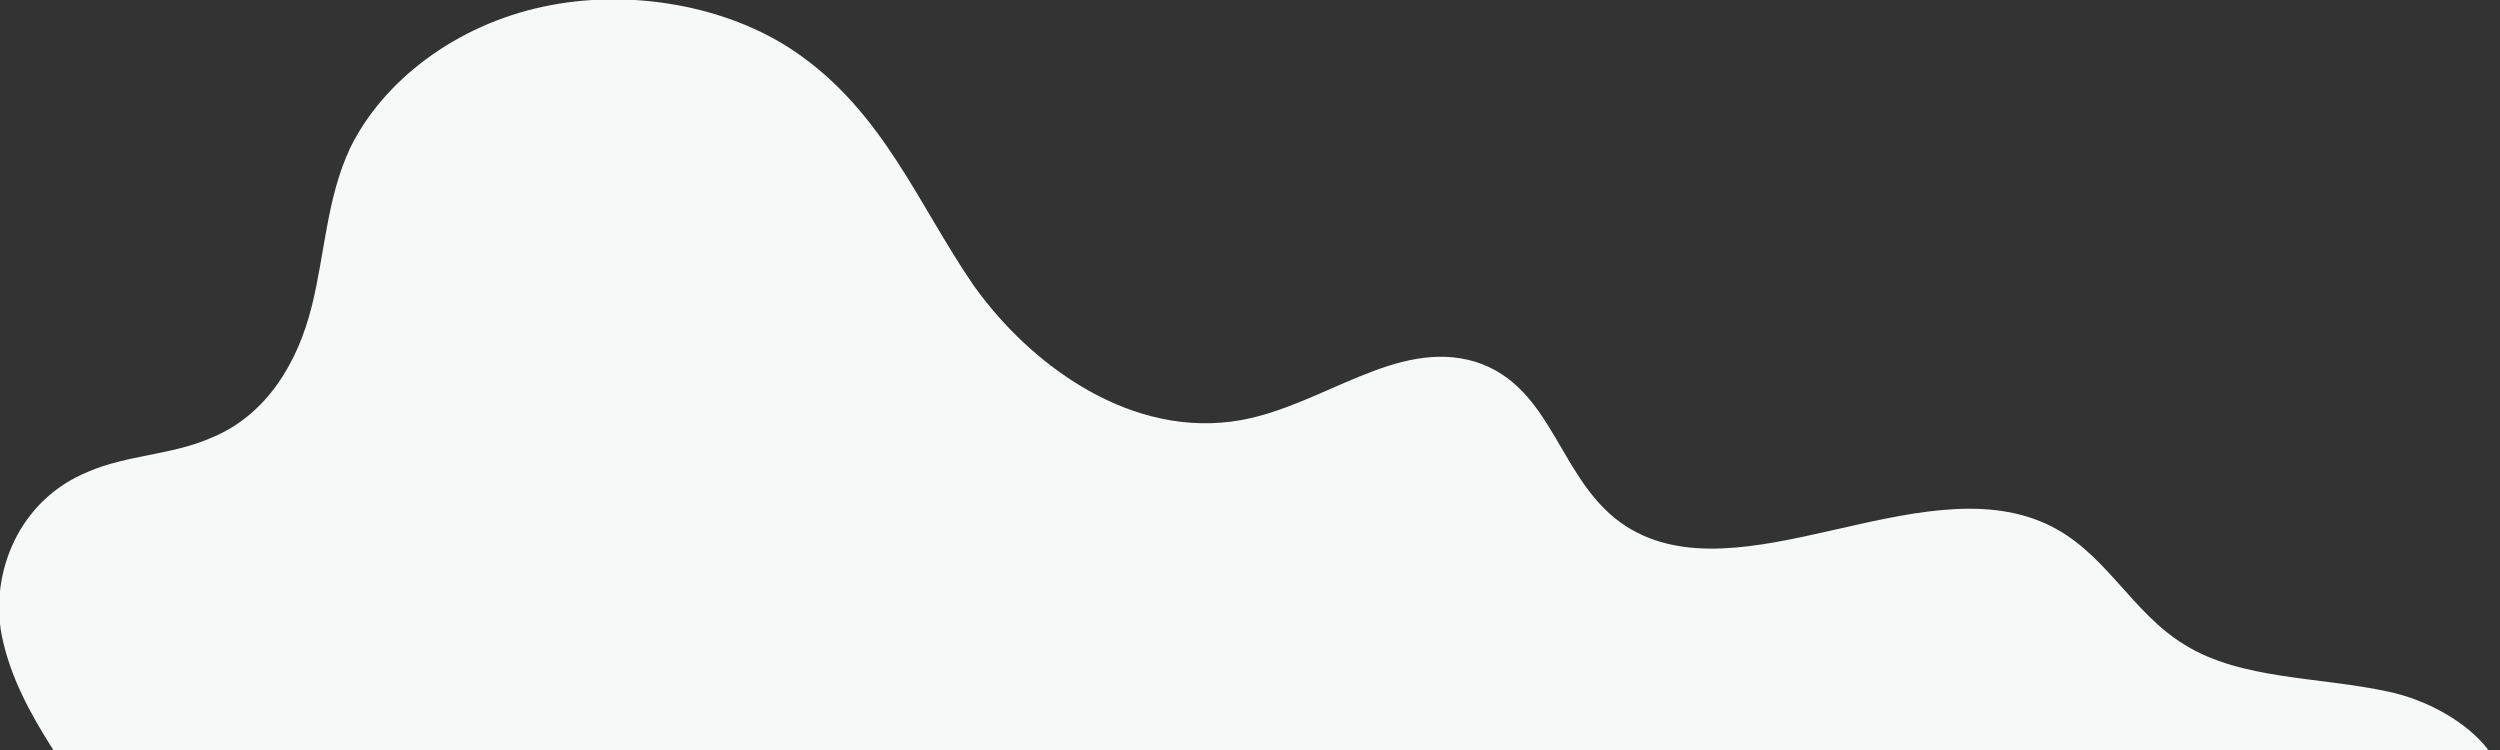 <?xml version="1.0" encoding="utf-8"?>
<!-- Generator: Adobe Illustrator 22.0.0, SVG Export Plug-In . SVG Version: 6.00 Build 0)  -->
<svg version="1.1" id="Capa_1" xmlns="http://www.w3.org/2000/svg" xmlns:xlink="http://www.w3.org/1999/xlink" x="0px" y="0px"
	 viewBox="0 0 150 45" style="enable-background:new 0 0 150 45;" xml:space="preserve">
<rect x="0" y="0" width="150" height="45" fill="#333333" stroke="none"/>
<style type="text/css">
	.st0{display:none;}
	.st1{display:inline;fill:#F6F9F8;}
	.st2{display:inline;fill:#D8E5E1;}
	.st3{display:inline;}
	.st4{clip-path:url(#SVGID_2_);}
	.st5{fill:none;stroke:#D8E5E1;stroke-width:2;stroke-miterlimit:10;}
	.st6{clip-path:url(#SVGID_4_);}
	.st7{fill:#F6F9F8;}
</style>
<g id="group3" class="st0">
	<path id="bezier" class="st1" d="M0.2,44.6c-0.2-9.9,6.2-13.9,17.1-13.4c4-12.6,15.9-14.2,30.1-12C53,4,81.4-5.6,100,4.8
		c6.5,3.7,9.9,9,15,13.9c18.2-7,38.1,7.1,34.1,25.9C99.5,44.6,49.8,44.6,0.2,44.6z"/>
	<path id="bezier2" class="st2" d="M80.5,30c4,0,7.3-3.1,7.3-6.9H73.2C73.2,26.9,76.5,30,80.5,30z"/>
	<g id="group" class="st3">
		<g id="group2">
			<g>
				<defs>
					<rect id="SVGID_1_" x="49.3" y="16.4" width="22.6" height="8.4"/>
				</defs>
				<clipPath id="SVGID_2_">
					<use xlink:href="#SVGID_1_"  style="overflow:visible;"/>
				</clipPath>
				<g id="sVGID_2_" class="st4">
					<path id="bezier4" class="st5" d="M65.9,20.6c2.7,2.6,2.7,6.8,0,9.4c-2.6,2.6-6.9,2.6-9.6,0c-2.6-2.6-2.6-6.8,0-9.4
						C59,18,63.3,18,65.9,20.6z"/>
				</g>
			</g>
		</g>
		<g id="group4">
			<g>
				<defs>
					<rect id="SVGID_3_" x="89.3" y="16.4" width="21.6" height="8.4"/>
				</defs>
				<clipPath id="SVGID_4_">
					<use xlink:href="#SVGID_3_"  style="overflow:visible;"/>
				</clipPath>
				<g id="sVGID_4_" class="st6">
					<path id="bezier6" class="st5" d="M105.2,20.6c2.5,2.6,2.5,6.8,0,9.4c-2.5,2.6-6.6,2.6-9.2,0c-2.5-2.6-2.5-6.8,0-9.4
						C98.5,18.1,102.6,18.1,105.2,20.6z"/>
				</g>
			</g>
		</g>
	</g>
</g>
<path class="st7" d="M3.2,45h146.1c-1.2-1.6-3.6-3-6-3.5c-4.1-0.9-8.8-0.7-12.2-2.8c-3.3-2-4.8-5.7-8.4-7.3
	c-7.6-3.4-18.3,4.5-25.1,0.2c-4.1-2.6-4.3-8.4-9.1-9.9c-4.7-1.4-9.1,2.6-14,3.5c-6.6,1.2-12.7-3.3-16.1-8.1
	C55.1,12.3,53,6.7,47.7,3.1c-4.1-2.8-10-3.8-15.1-2.7C27.4,1.5,23,4.8,21,8.9c-1.4,3-1.5,6.3-2.3,9.5c-0.8,3.2-2.6,6.5-6.1,7.9
	c-2.3,1-5,1-7.3,2c-4.2,1.7-5.9,6.1-5.2,9.8C0.6,40.6,1.8,42.8,3.2,45z"/>
</svg>
